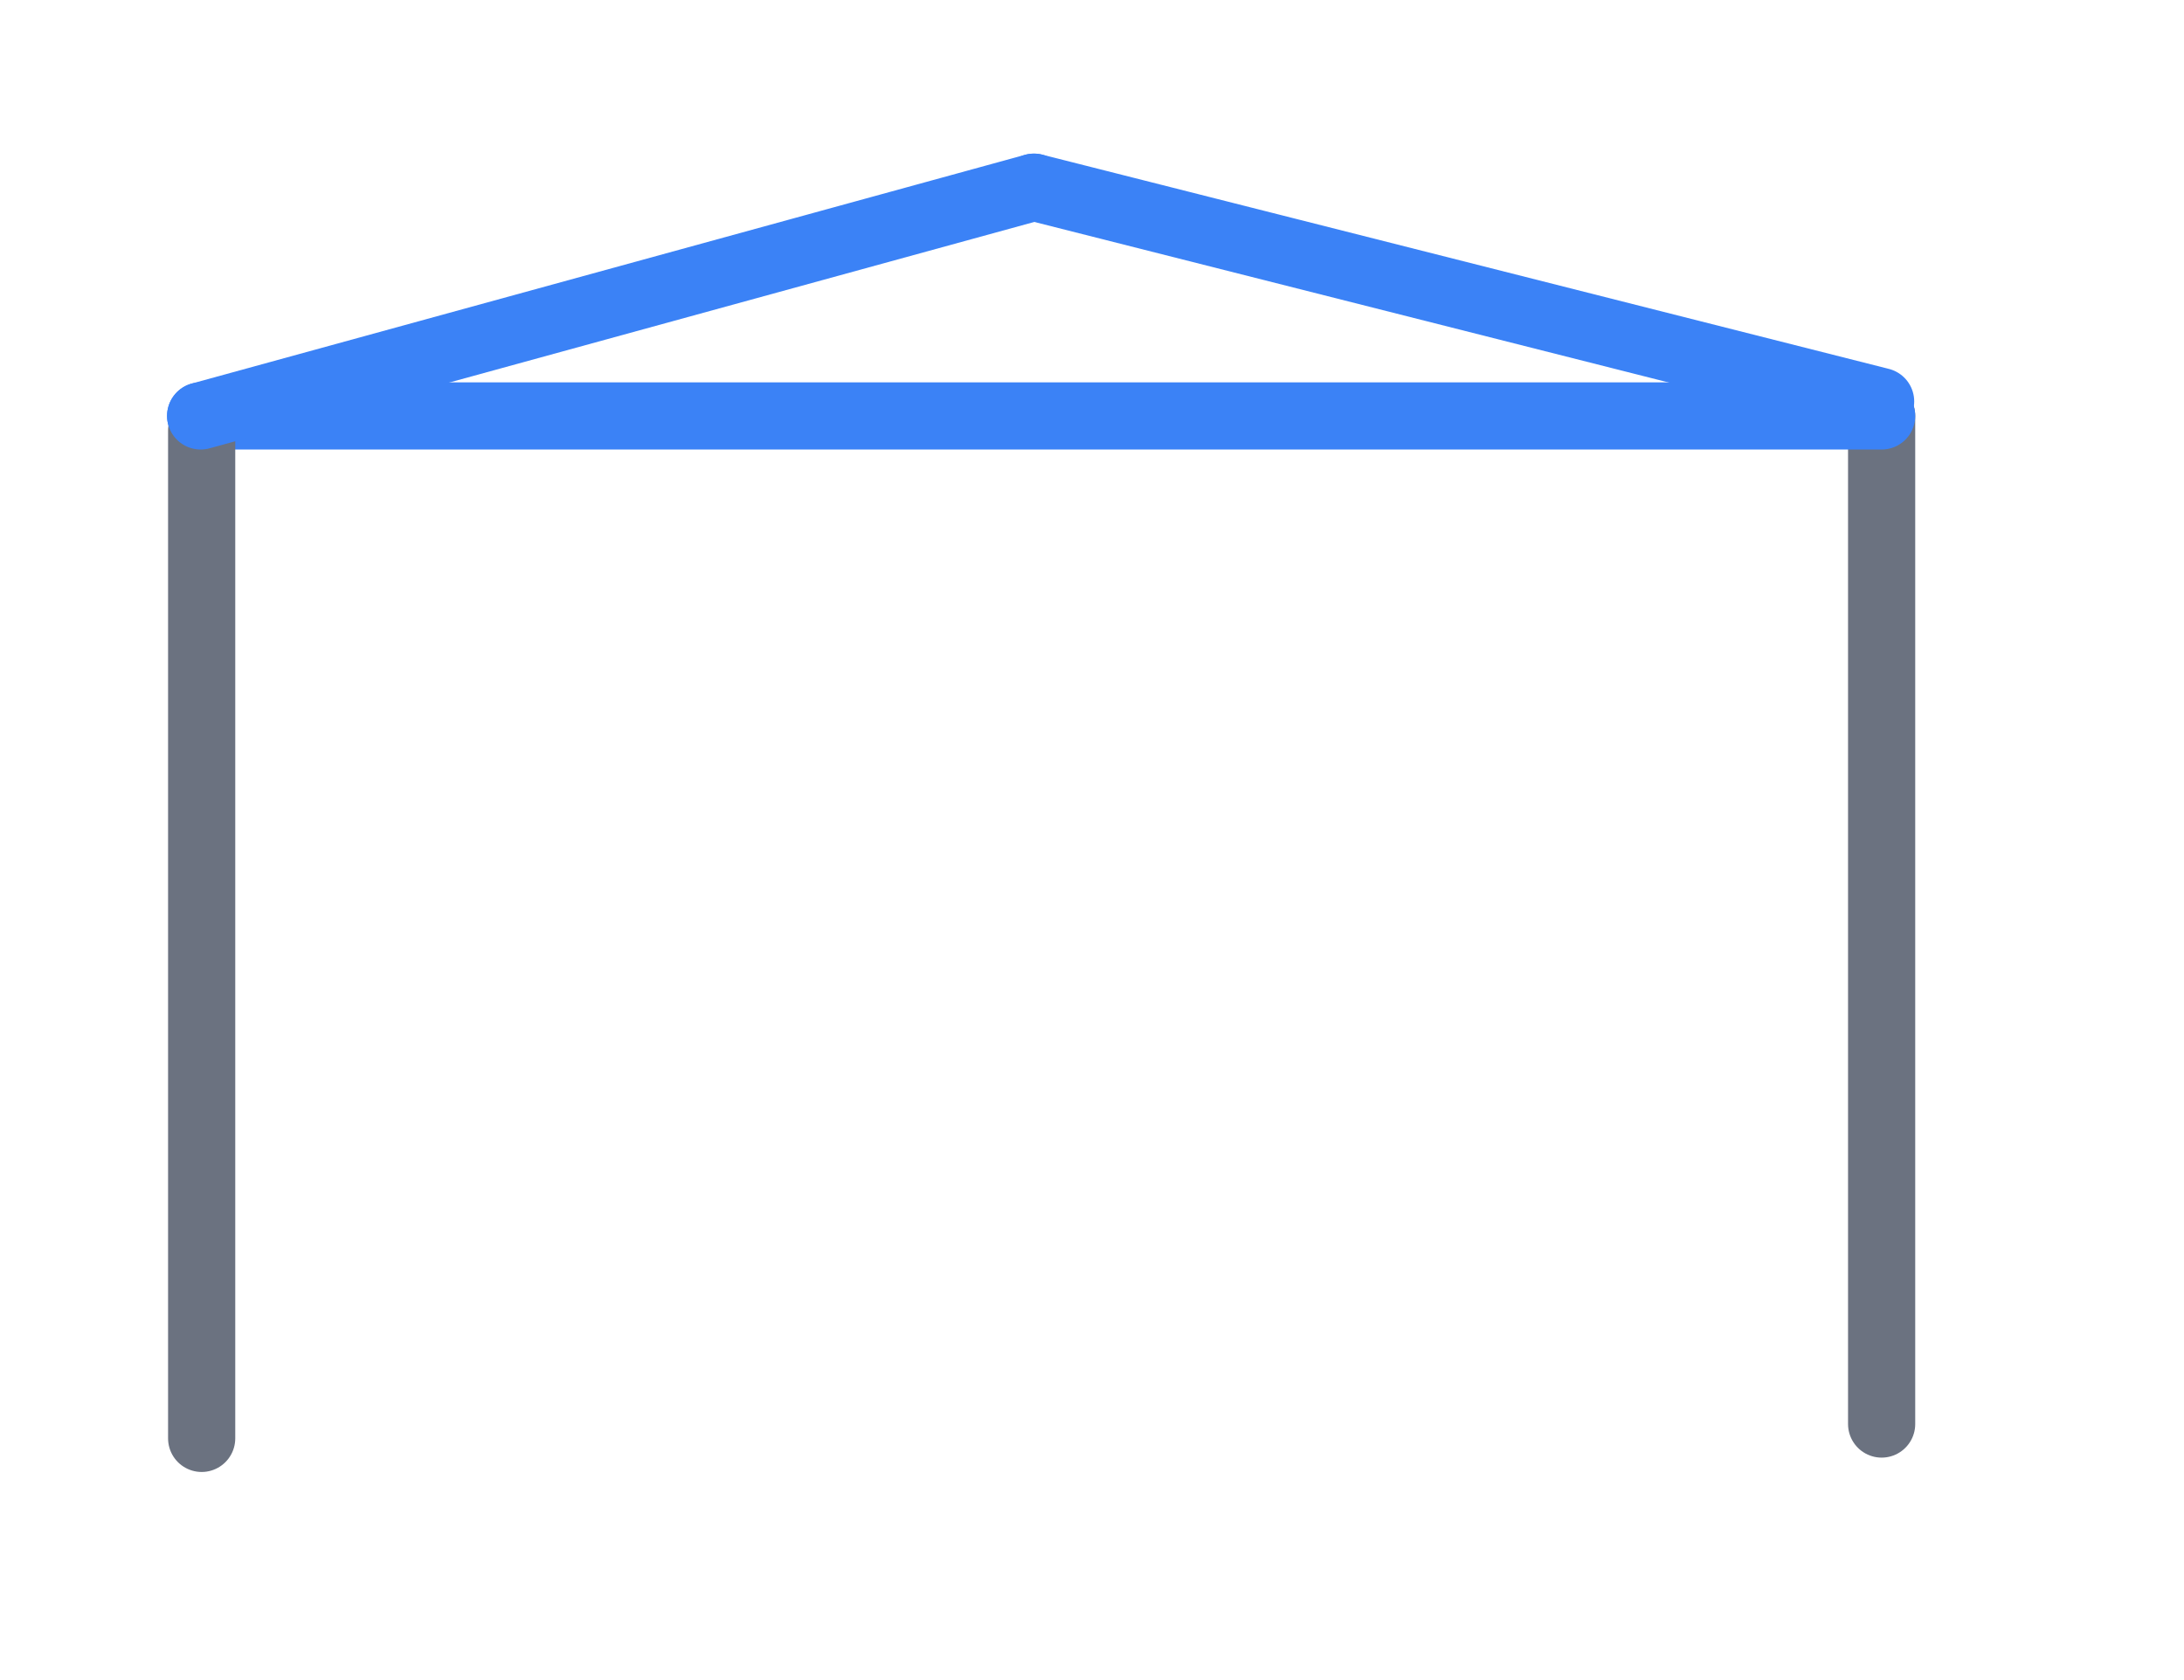 <svg xmlns="http://www.w3.org/2000/svg" width="65" height="50" viewBox="0 0 17.198 13.229">
    <g fill="none" stroke-width=".529" stroke-linecap="round">
        <path d="M14.817 11.213V3.275" stroke="#6b7280"/>
        <path d="M1.58 3.275h13.237v0" stroke="#3b82f6"/>
        <path d="M1.588 11.326V3.39" stroke="#6b7280"/>
        <path d="M1.58 3.275l6.562-1.801" stroke="#3b82f6" stroke-linejoin="bevel"/>
        <path d="M8.142 1.474l6.667 1.687" stroke="#3b82f6" stroke-linejoin="round"/>
    </g>
</svg>